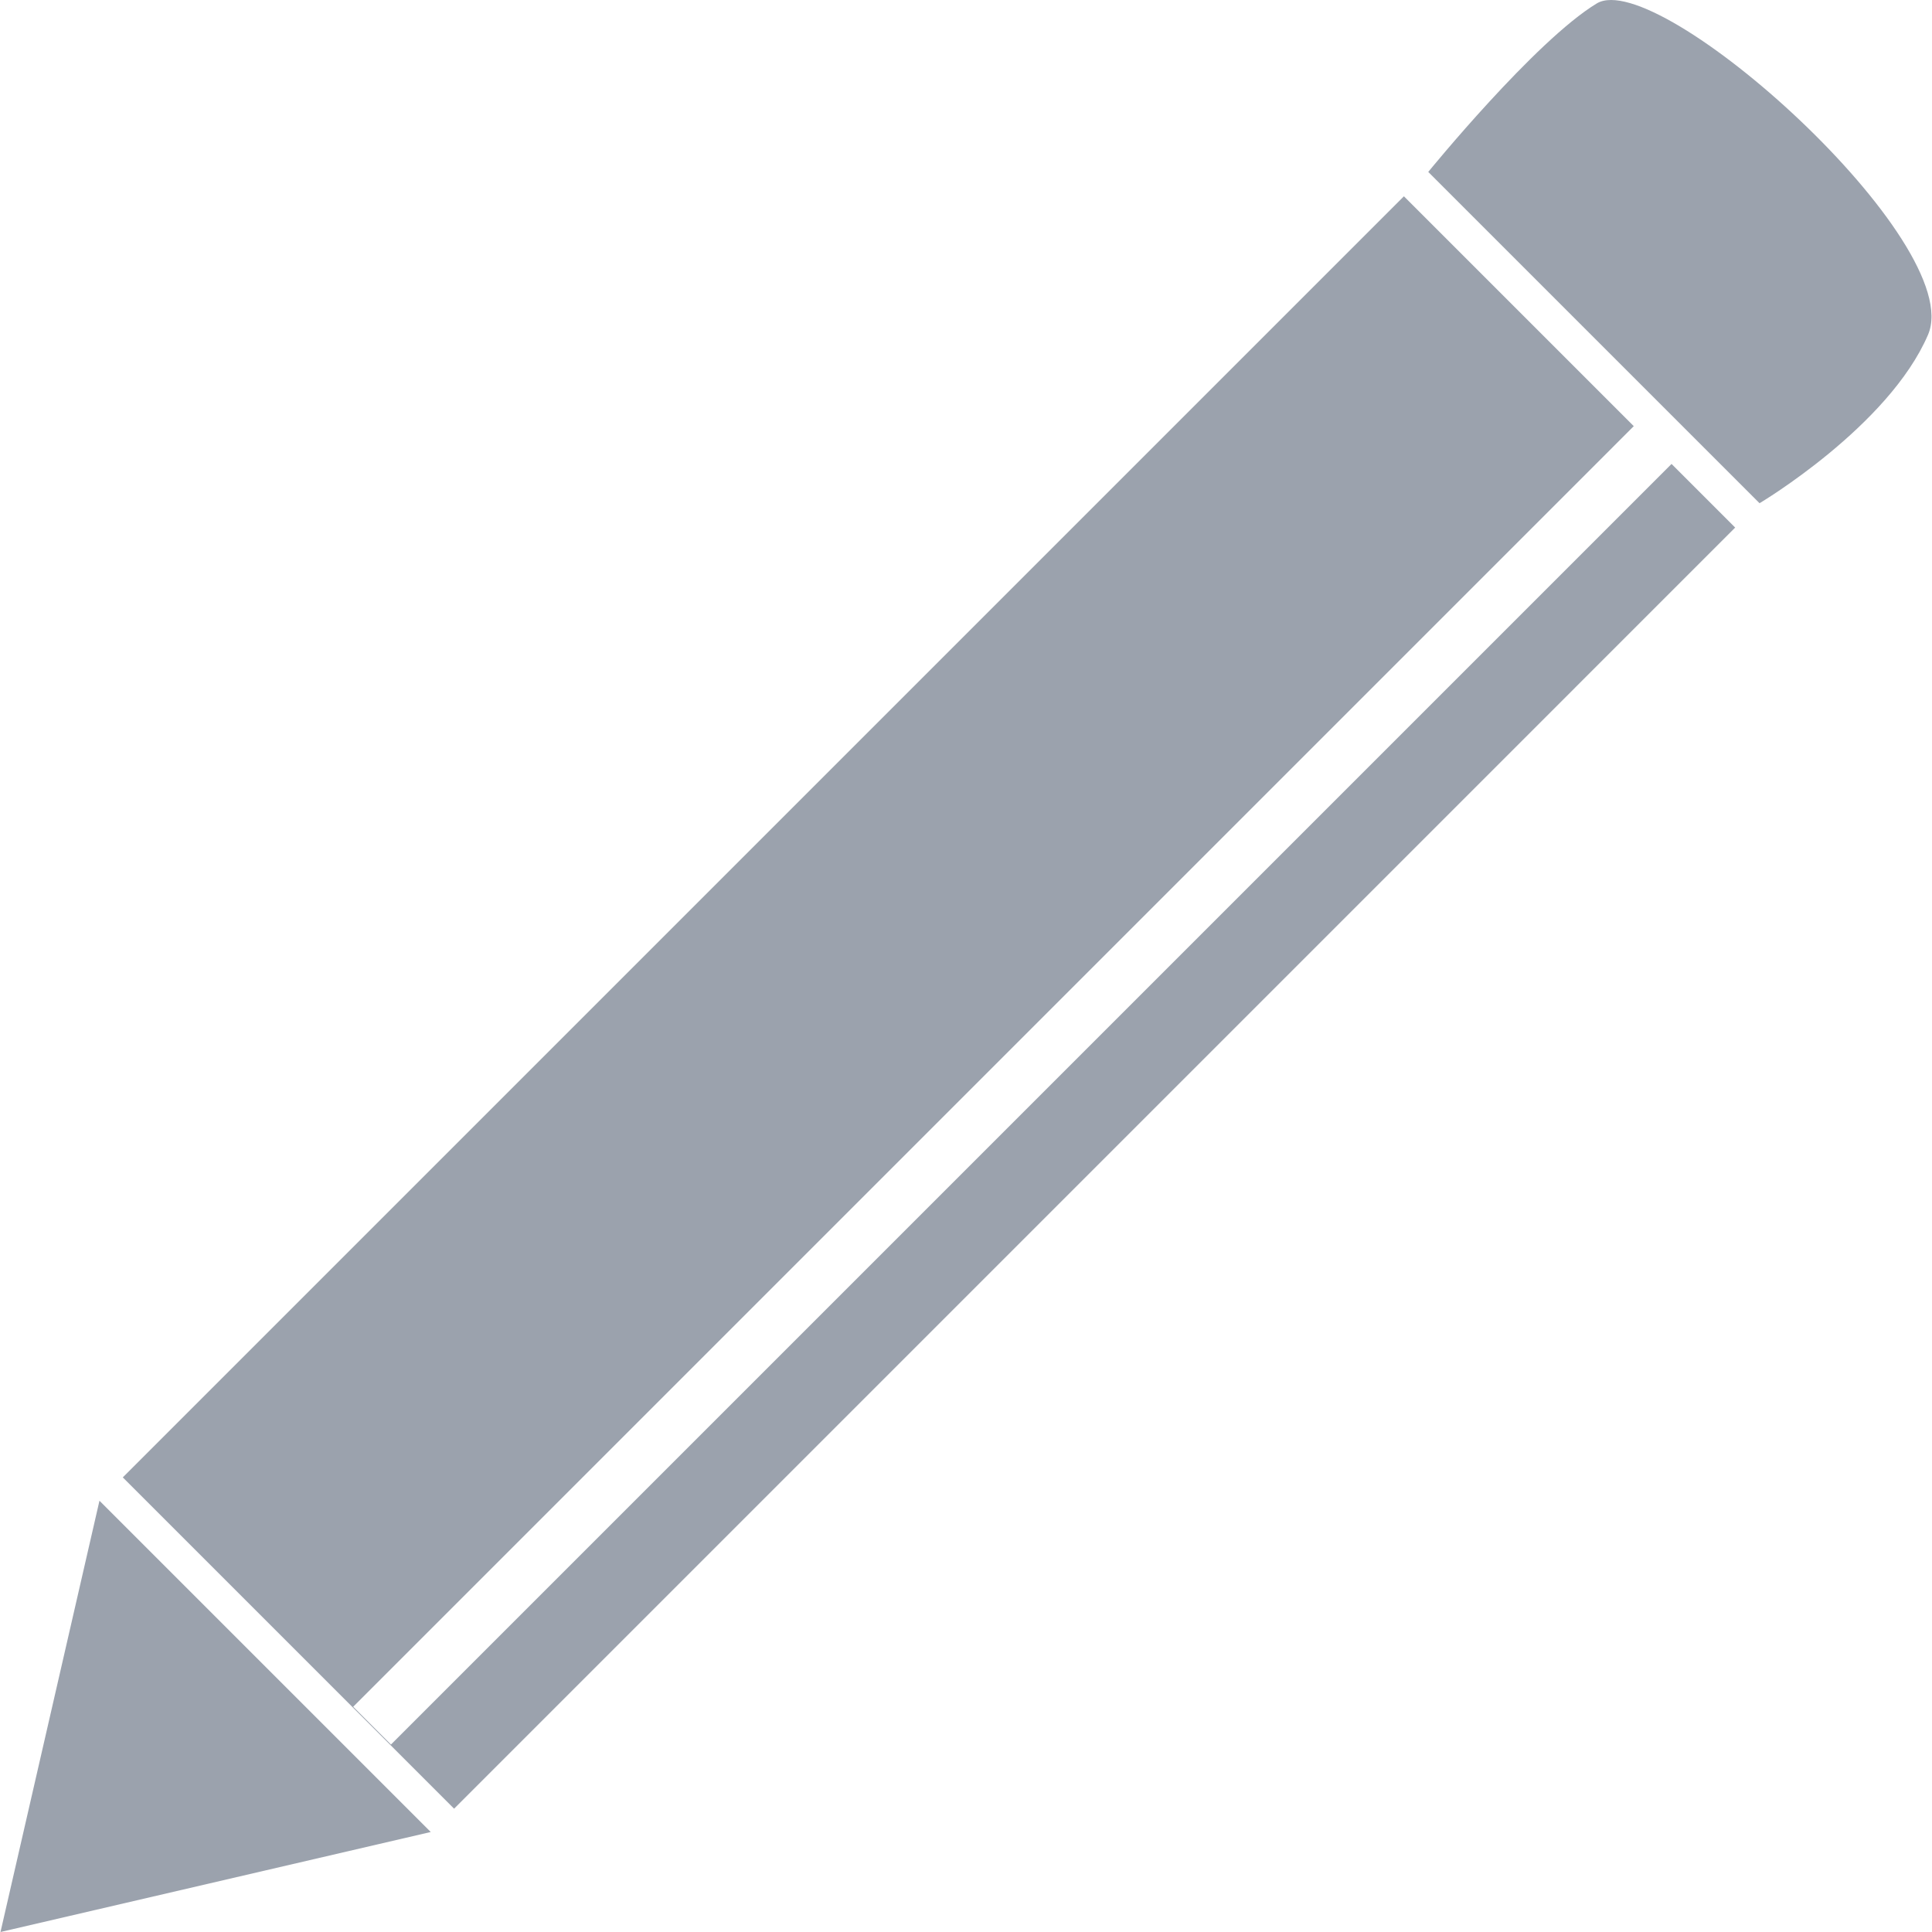 <?xml version="1.0" encoding="iso-8859-1"?>
<!-- Generator: Adobe Illustrator 19.1.0, SVG Export Plug-In . SVG Version: 6.00 Build 0)  -->
<svg xmlns="http://www.w3.org/2000/svg" xmlns:xlink="http://www.w3.org/1999/xlink" version="1.1" id="Capa_1" x="0px" y="0px" viewBox="0 0 493.638 493.638" style="enable-background:new 0 0 493.638 493.638;" xml:space="preserve" width="512px" height="512px">
<g>
	<g>
		<g>
			<polygon points="427.092,118.538 99.89,445.738 90.239,436.086 417.439,108.885 358.708,50.154      31.376,377.481 116.022,462.13 443.351,134.798    " fill="#9ba2ad"/>
			<path d="M492.627,85.523c-10.064,23.448-43.053,43.053-43.053,43.053l-84.646-84.644     c0,0,27.29-33.513,43.054-43.053S502.692,62.074,492.627,85.523z" fill="#9ba2ad"/>
			<polygon points="110.059,468.088 0.127,493.638 25.413,383.447    " fill="#9ba2ad"/>
		</g>
	</g>
	<g>
	</g>
	<g>
	</g>
	<g>
	</g>
	<g>
	</g>
	<g>
	</g>
	<g>
	</g>
	<g>
	</g>
	<g>
	</g>
	<g>
	</g>
	<g>
	</g>
	<g>
	</g>
	<g>
	</g>
	<g>
	</g>
	<g>
	</g>
	<g>
	</g>
</g>
<g>
</g>
<g>
</g>
<g>
</g>
<g>
</g>
<g>
</g>
<g>
</g>
<g>
</g>
<g>
</g>
<g>
</g>
<g>
</g>
<g>
</g>
<g>
</g>
<g>
</g>
<g>
</g>
<g>
</g>
</svg>
